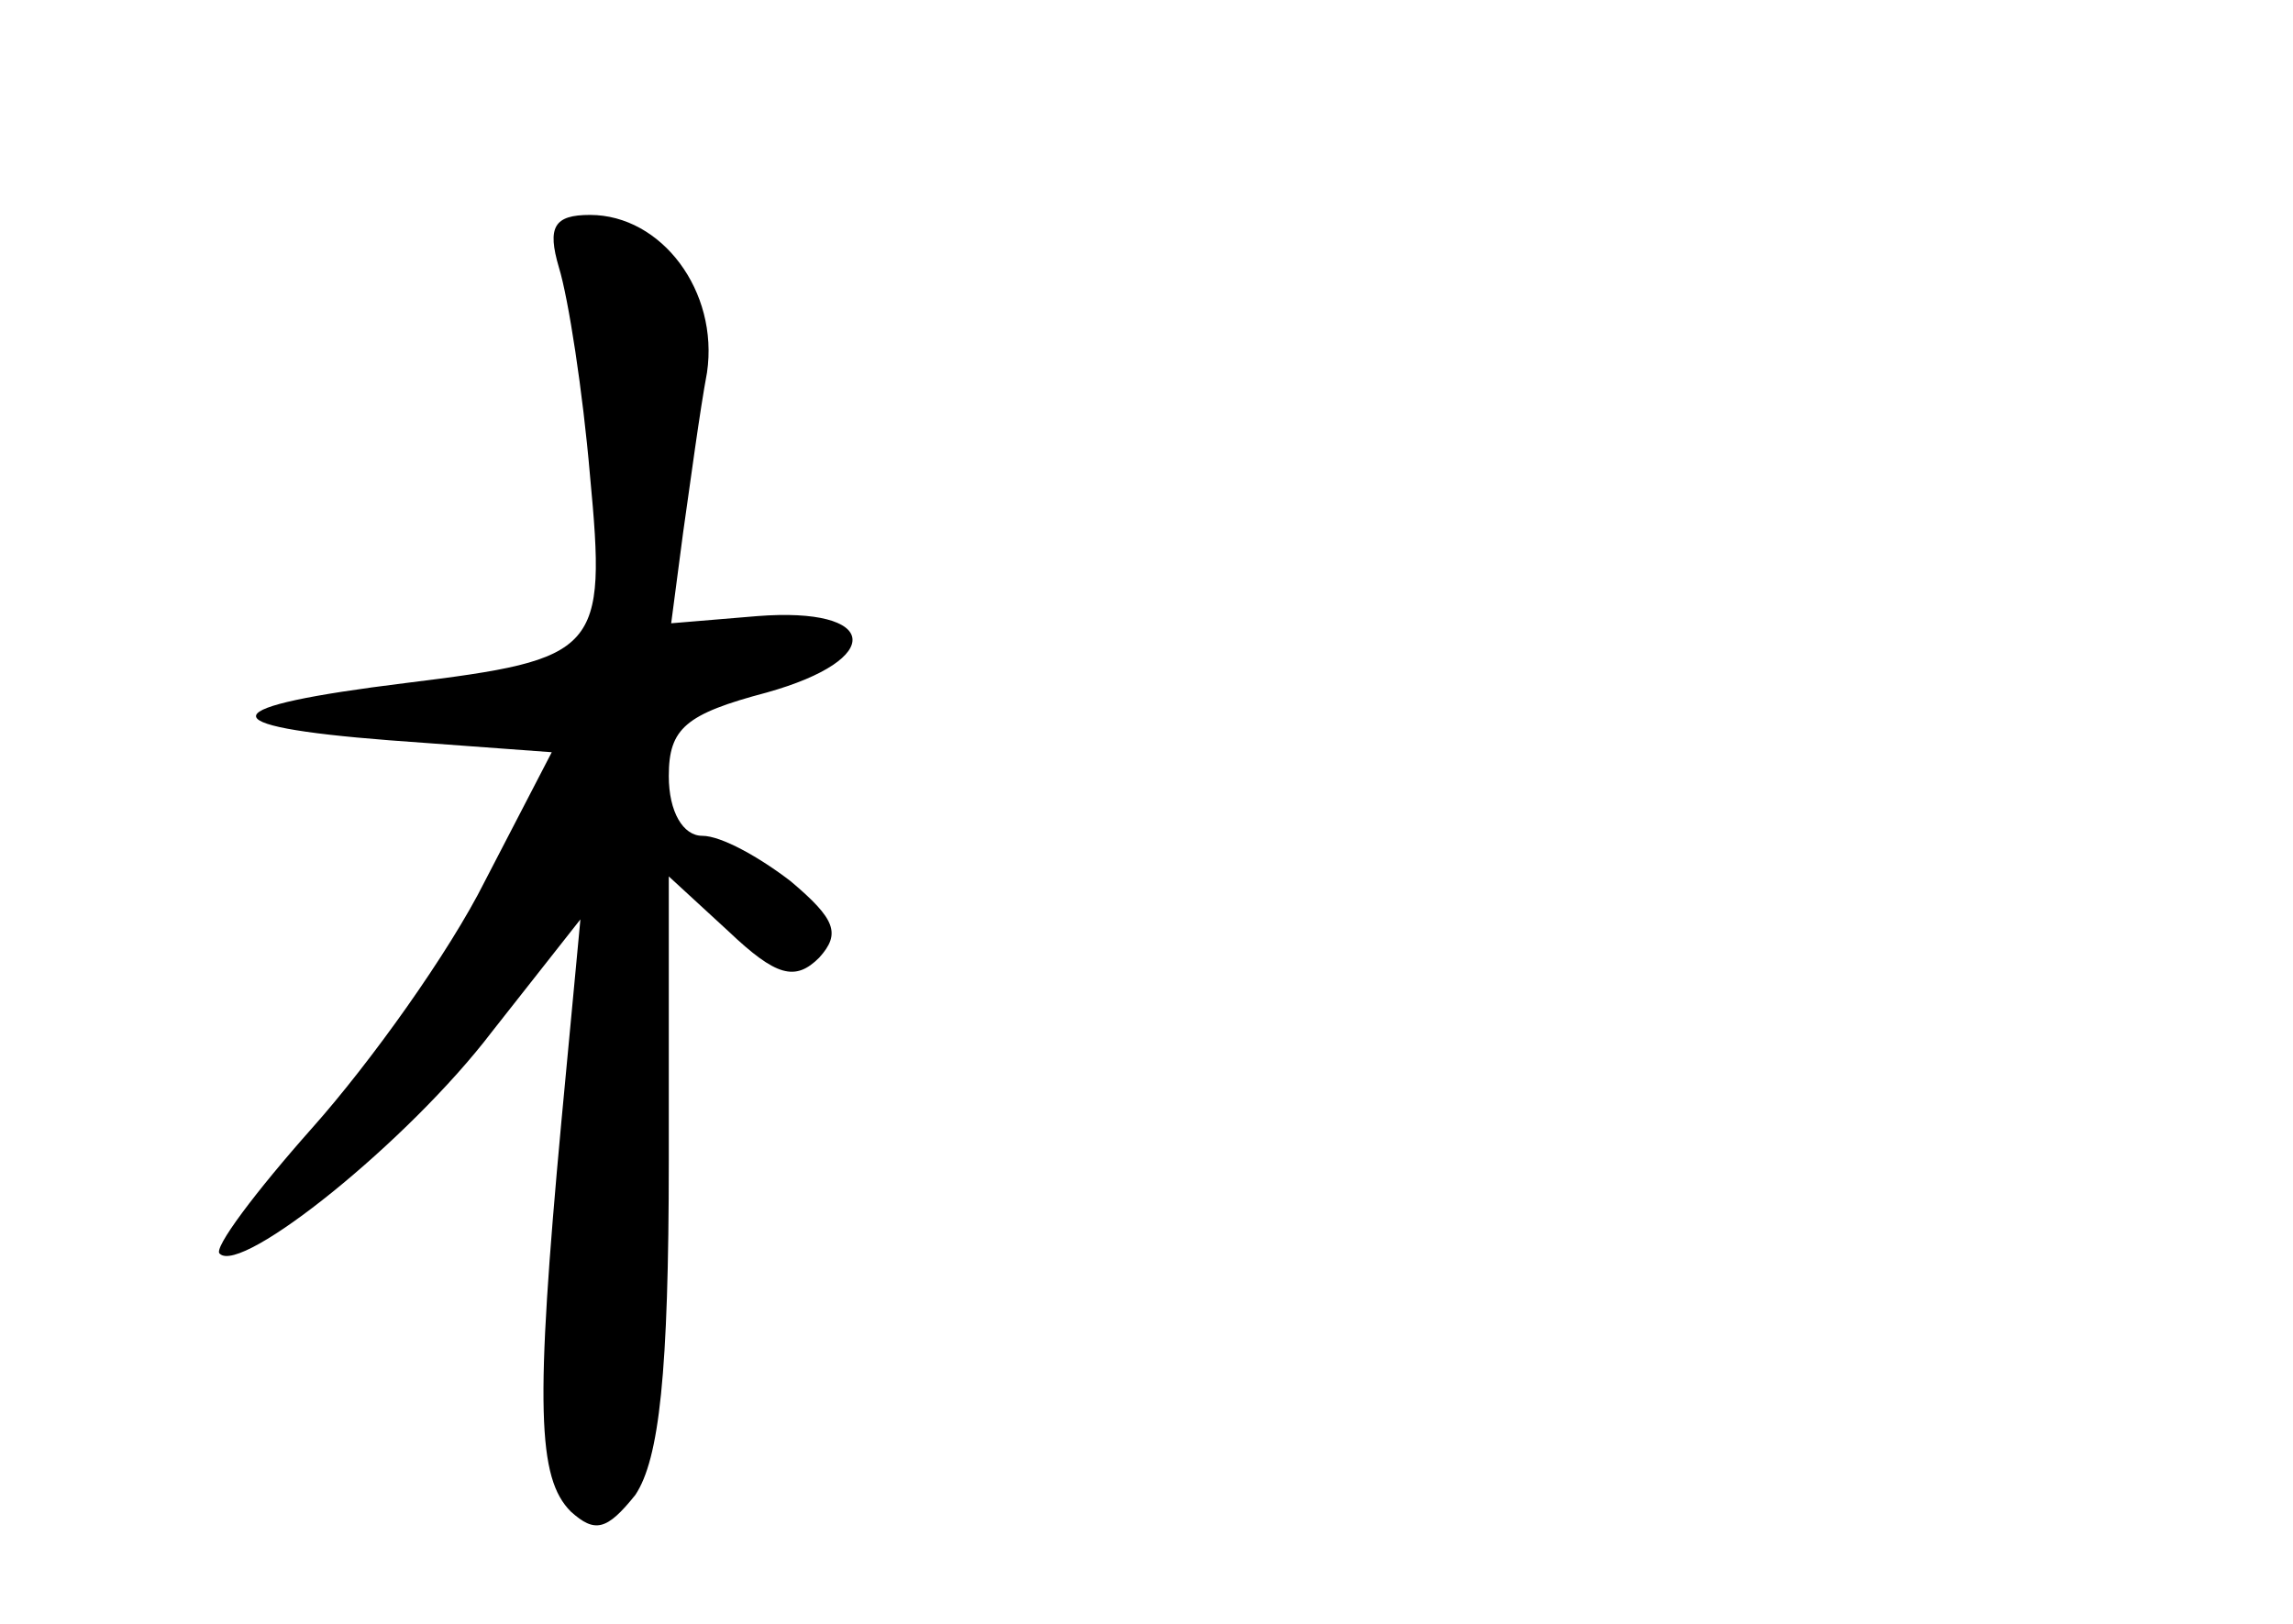 <?xml version="1.0" standalone="no"?>
<!DOCTYPE svg PUBLIC "-//W3C//DTD SVG 20010904//EN"
 "http://www.w3.org/TR/2001/REC-SVG-20010904/DTD/svg10.dtd">
<svg version="1.0" xmlns="http://www.w3.org/2000/svg"
 width="96pt" height="68pt" viewBox="0 0 96 68"
 preserveAspectRatio="xMidYMid meet">
<g transform="translate(0,68) scale(0.1,-0.1)"
fill="#000000" stroke="none">
<path d="M234 568 c4 -13 10 -52 13 -87 7 -74 4 -77 -77 -87 -81 -10 -84 -18
-7 -24 l68 -5 -28 -54 c-15 -30 -48 -76 -72 -103 -24 -27 -42 -51 -39 -53 9
-9 79 47 114 93 l37 47 -8 -85 c-11 -119 -10 -149 4 -163 10 -9 15 -8 27 7 10
15 14 51 14 140 l0 119 25 -23 c20 -19 28 -21 38 -11 9 10 7 16 -12 32 -13 10
-29 19 -37 19 -8 0 -14 10 -14 25 0 20 7 26 41 35 50 14 47 36 -4 32 l-36 -3
5 38 c3 21 7 51 10 67 5 34 -19 66 -49 66 -15 0 -18 -5 -13 -22z"/>
</g>
</svg>
